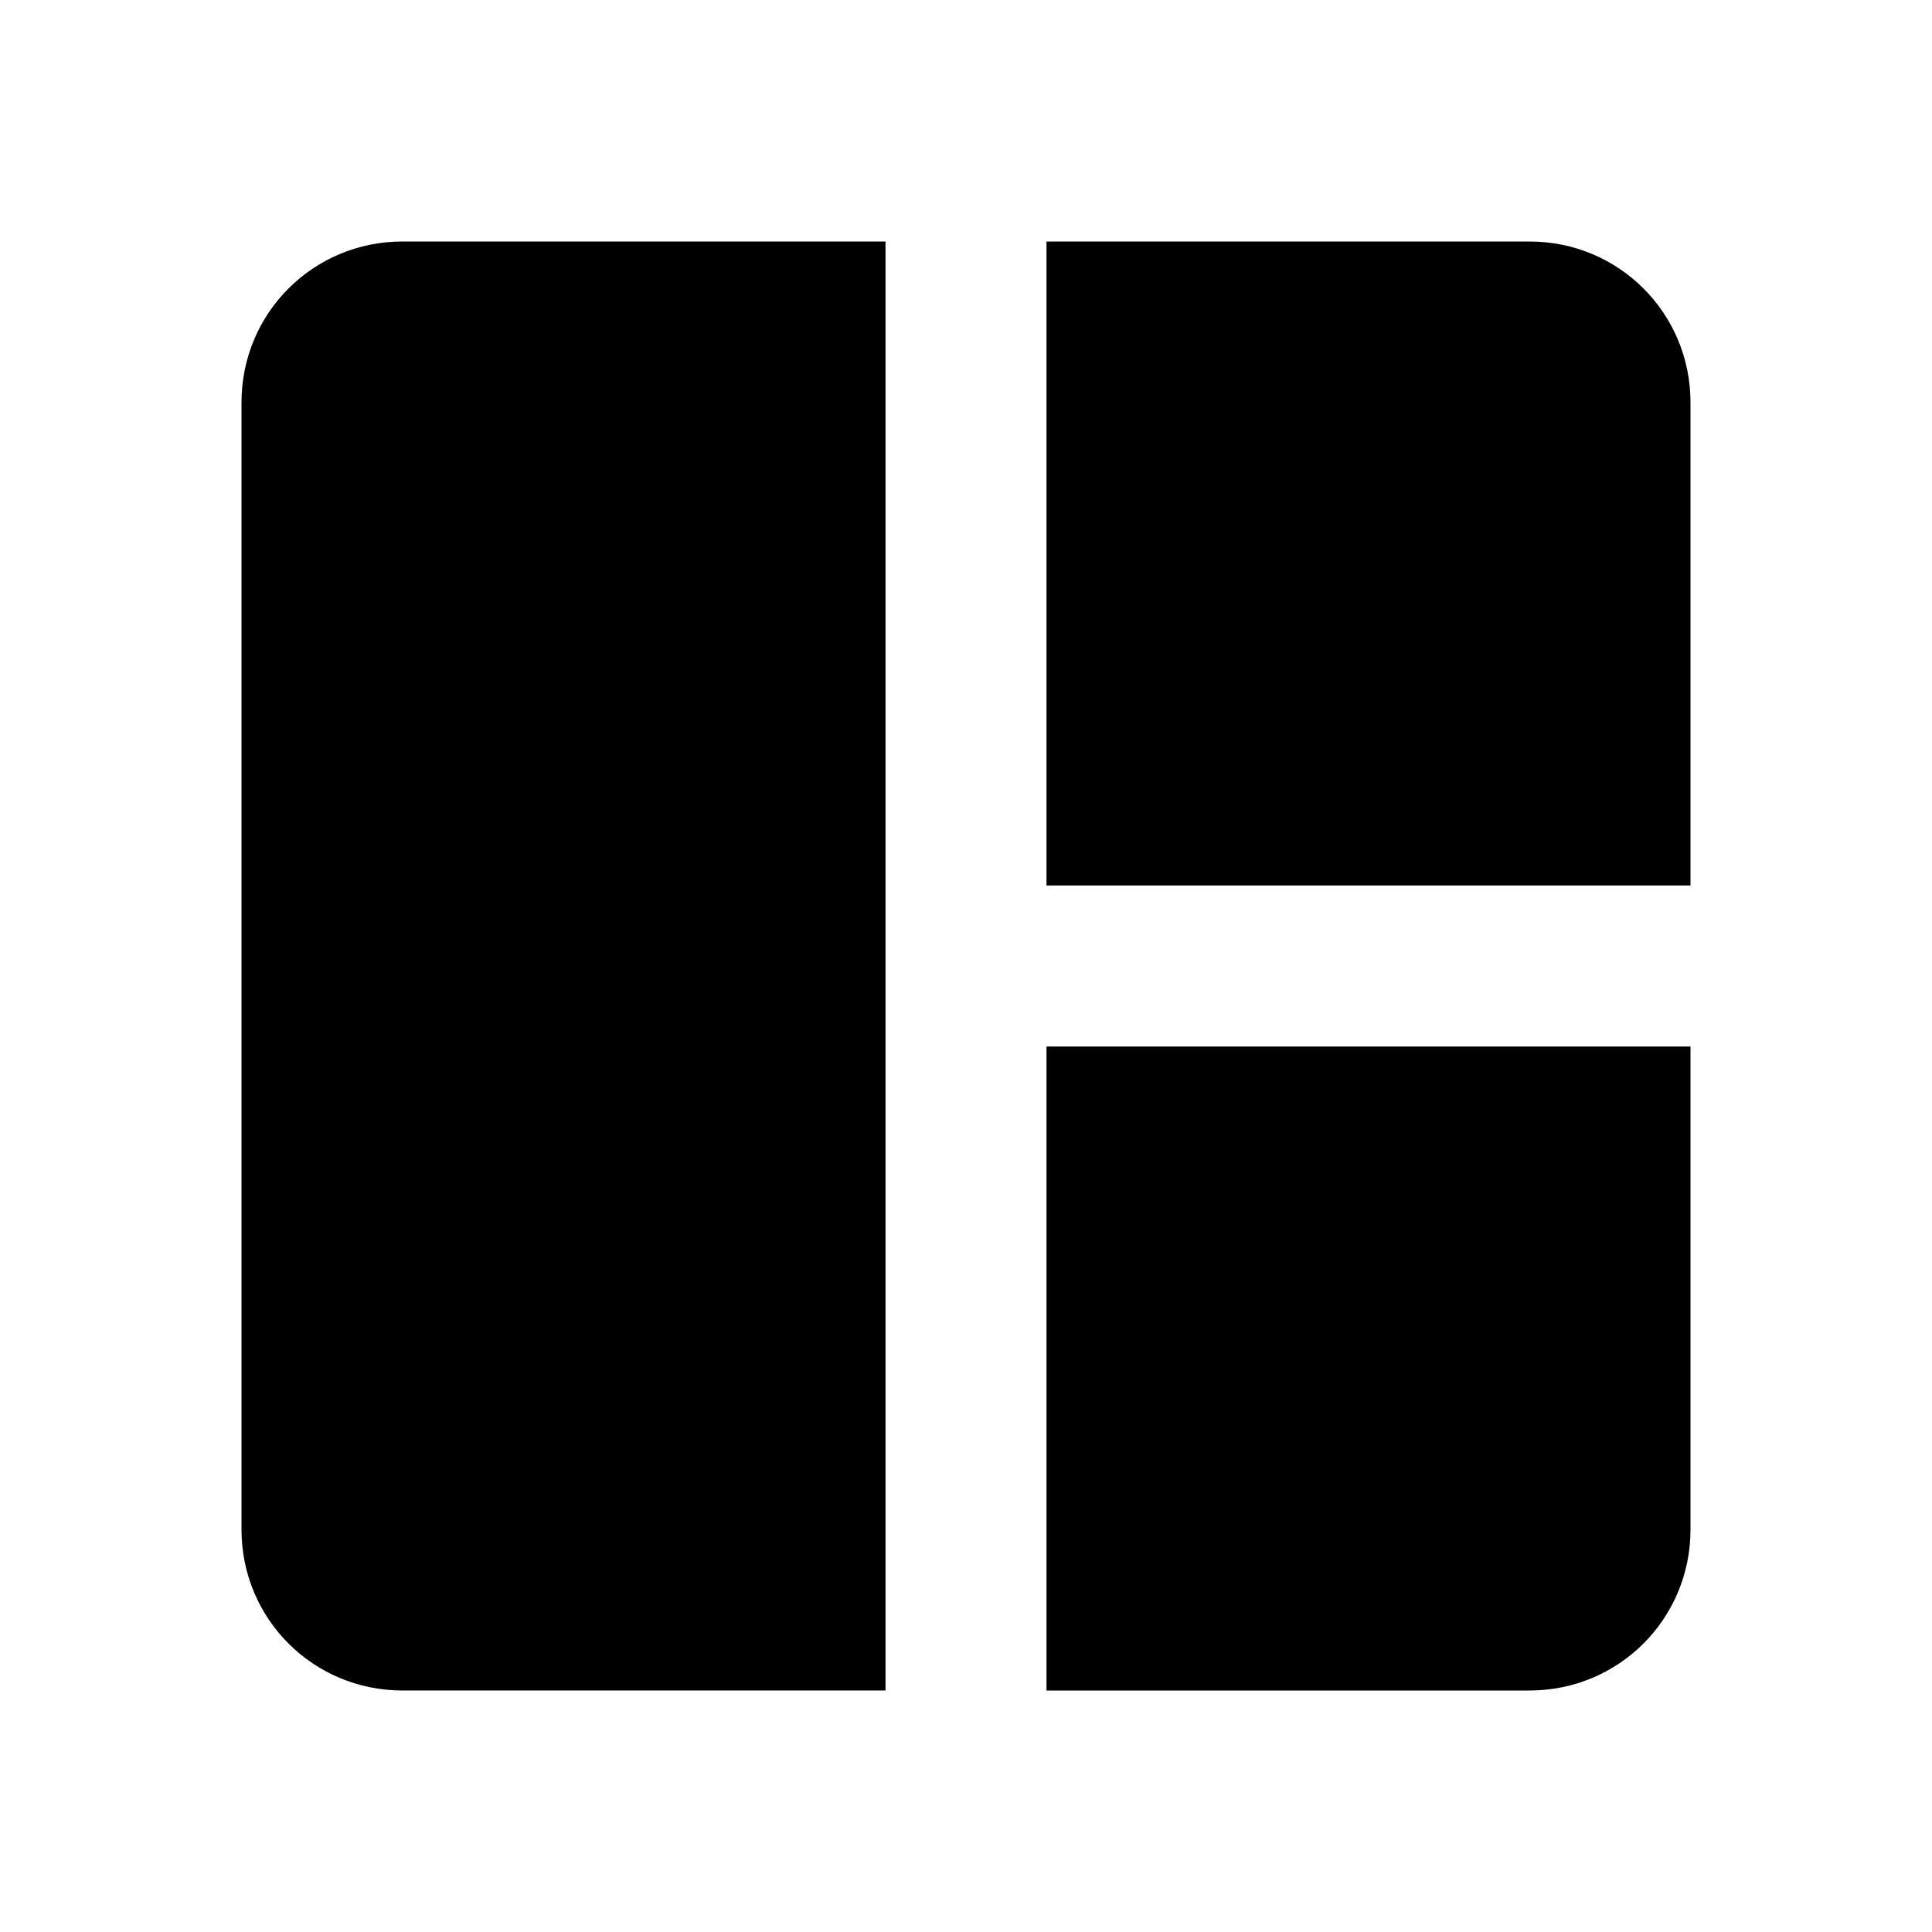 <svg xmlns="http://www.w3.org/2000/svg" viewBox="0 0 24 24"><path fill="currentColor" d="M5 3c-1.11 0-2 .89-2 2v14c0 1.11.89 2 2 2h6V3m2 0v8h8V5c0-1.11-.89-2-2-2m-6 10v8h6c1.11 0 2-.89 2-2v-6"/></svg>